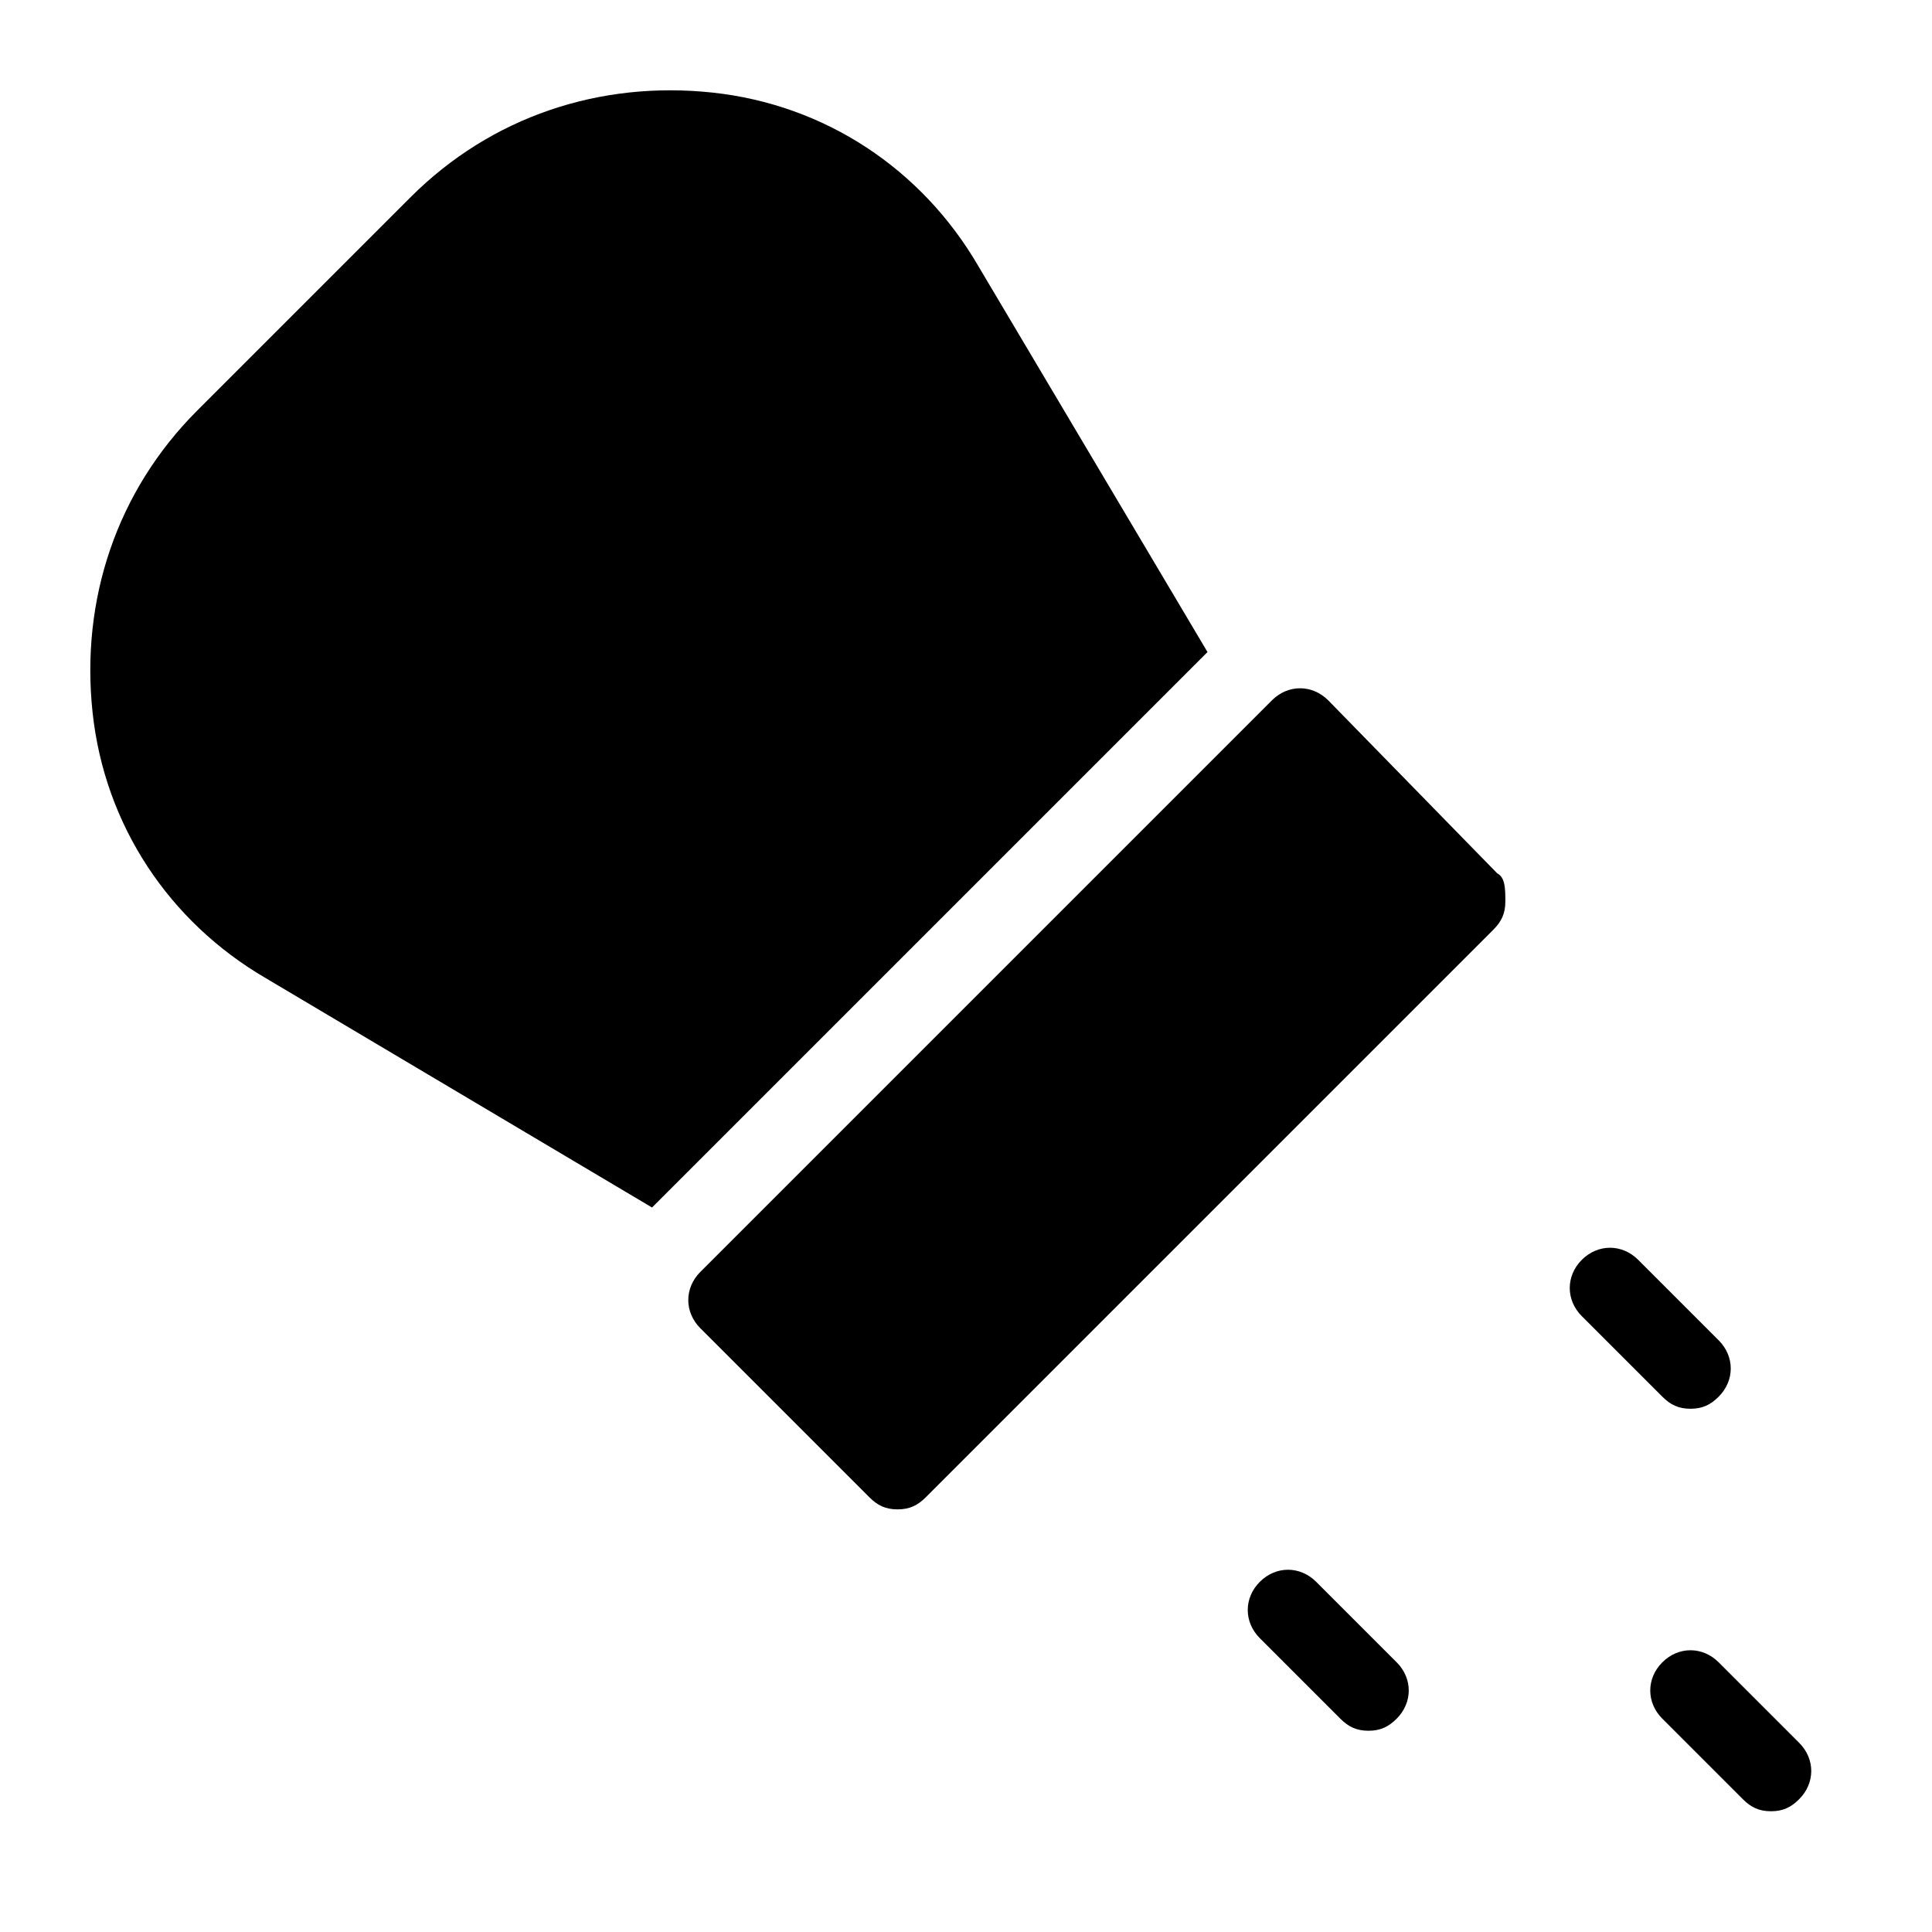 <?xml version="1.0" encoding="utf-8"?>
<!-- Generator: Adobe Illustrator 19.1.0, SVG Export Plug-In . SVG Version: 6.00 Build 0)  -->
<!DOCTYPE svg PUBLIC "-//W3C//DTD SVG 1.1//EN" "http://www.w3.org/Graphics/SVG/1.1/DTD/svg11.dtd">
<svg version="1.1" id="Layer_1" xmlns="http://www.w3.org/2000/svg" xmlns:xlink="http://www.w3.org/1999/xlink" x="0px" y="0px"
	 width="48px" height="48px" viewBox="0 0 48 48" enable-background="new 0 0 48 48" xml:space="preserve">
<path id="color_40_" d="M44,45c-0.3,0-0.5-0.1-0.7-0.3l-2-2c-0.4-0.4-0.4-1,0-1.4s1-0.4,1.4,0l2,2c0.4,0.4,0.4,1,0,1.4
	C44.5,44.9,44.3,45,44,45z"/>
<path id="color_39_" d="M42,35c-0.3,0-0.5-0.1-0.7-0.3l-2-2c-0.4-0.4-0.4-1,0-1.4s1-0.4,1.4,0l2,2c0.4,0.4,0.4,1,0,1.4
	C42.5,34.9,42.3,35,42,35z"/>
<path id="color_38_" d="M34,43c-0.3,0-0.5-0.1-0.7-0.3l-2-2c-0.4-0.4-0.4-1,0-1.4s1-0.4,1.4,0l2,2c0.4,0.4,0.4,1,0,1.4
	C34.5,42.9,34.3,43,34,43z"/>
<path d="M30,16.2l-5.7-9.6c-1.4-2.4-3.8-4-6.6-4.3c-2.8-0.3-5.5,0.6-7.5,2.6l-5.3,5.3c-2,2-2.9,4.7-2.6,7.5c0.3,2.8,1.9,5.2,4.3,6.6
	l9.6,5.7L30,16.2z"/>
<path id="color_37_" d="M37.2,21.7L33,17.4c-0.4-0.4-1-0.4-1.4,0L17.4,31.6c-0.4,0.4-0.4,1,0,1.4l4.2,4.2c0.2,0.2,0.4,0.3,0.7,0.3
	s0.5-0.1,0.7-0.3l14.1-14.1c0.2-0.2,0.3-0.4,0.3-0.7S37.4,21.8,37.2,21.7z"/>
</svg>
